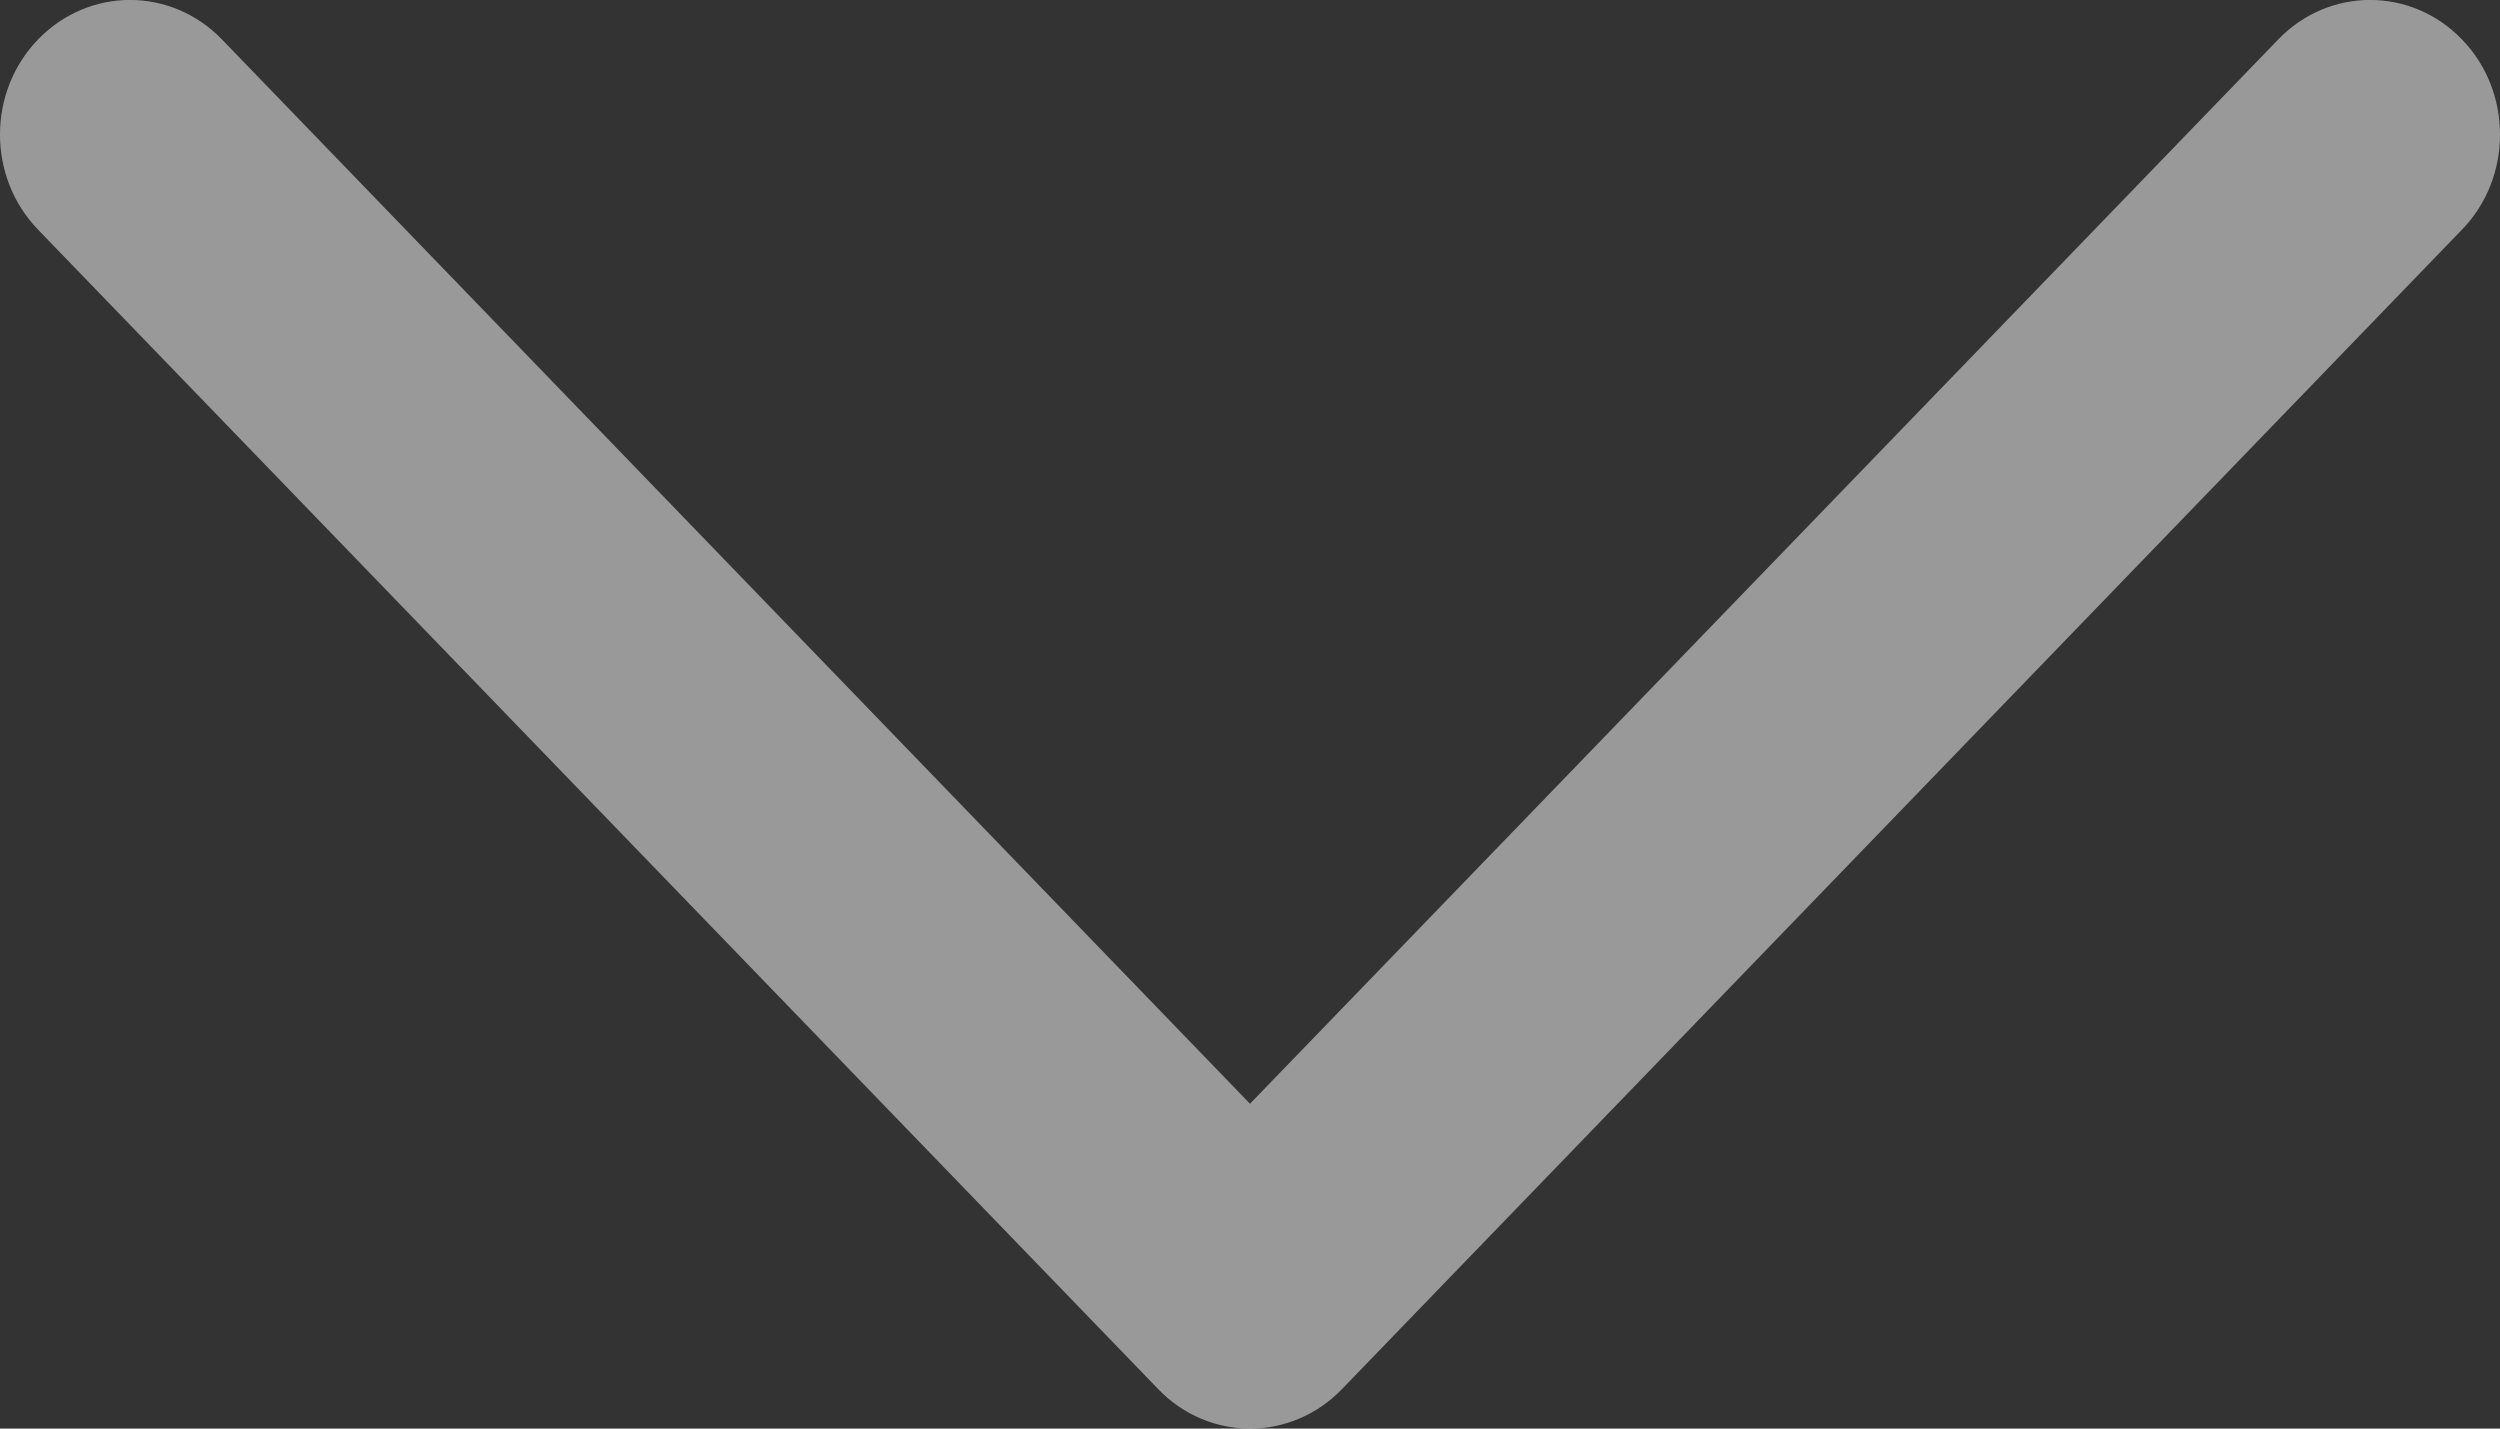 <svg width="14" height="8" viewBox="0 0 14 8" fill="none" xmlns="http://www.w3.org/2000/svg">
<rect x="0" y="0" width="14" height="8" fill="#333333" stroke="none"/>
<path d="M14 0.754C14 0.947 13.929 1.14 13.787 1.286L7.515 7.779C7.23 8.074 6.77 8.074 6.486 7.779L0.213 1.286C-0.071 0.992 -0.071 0.515 0.213 0.221C0.498 -0.074 0.958 -0.074 1.243 0.221L7 6.181L12.758 0.221C13.042 -0.074 13.503 -0.074 13.787 0.221C13.929 0.367 14 0.56 14 0.754Z" fill="white" fill-opacity="0.5"/>
</svg>
